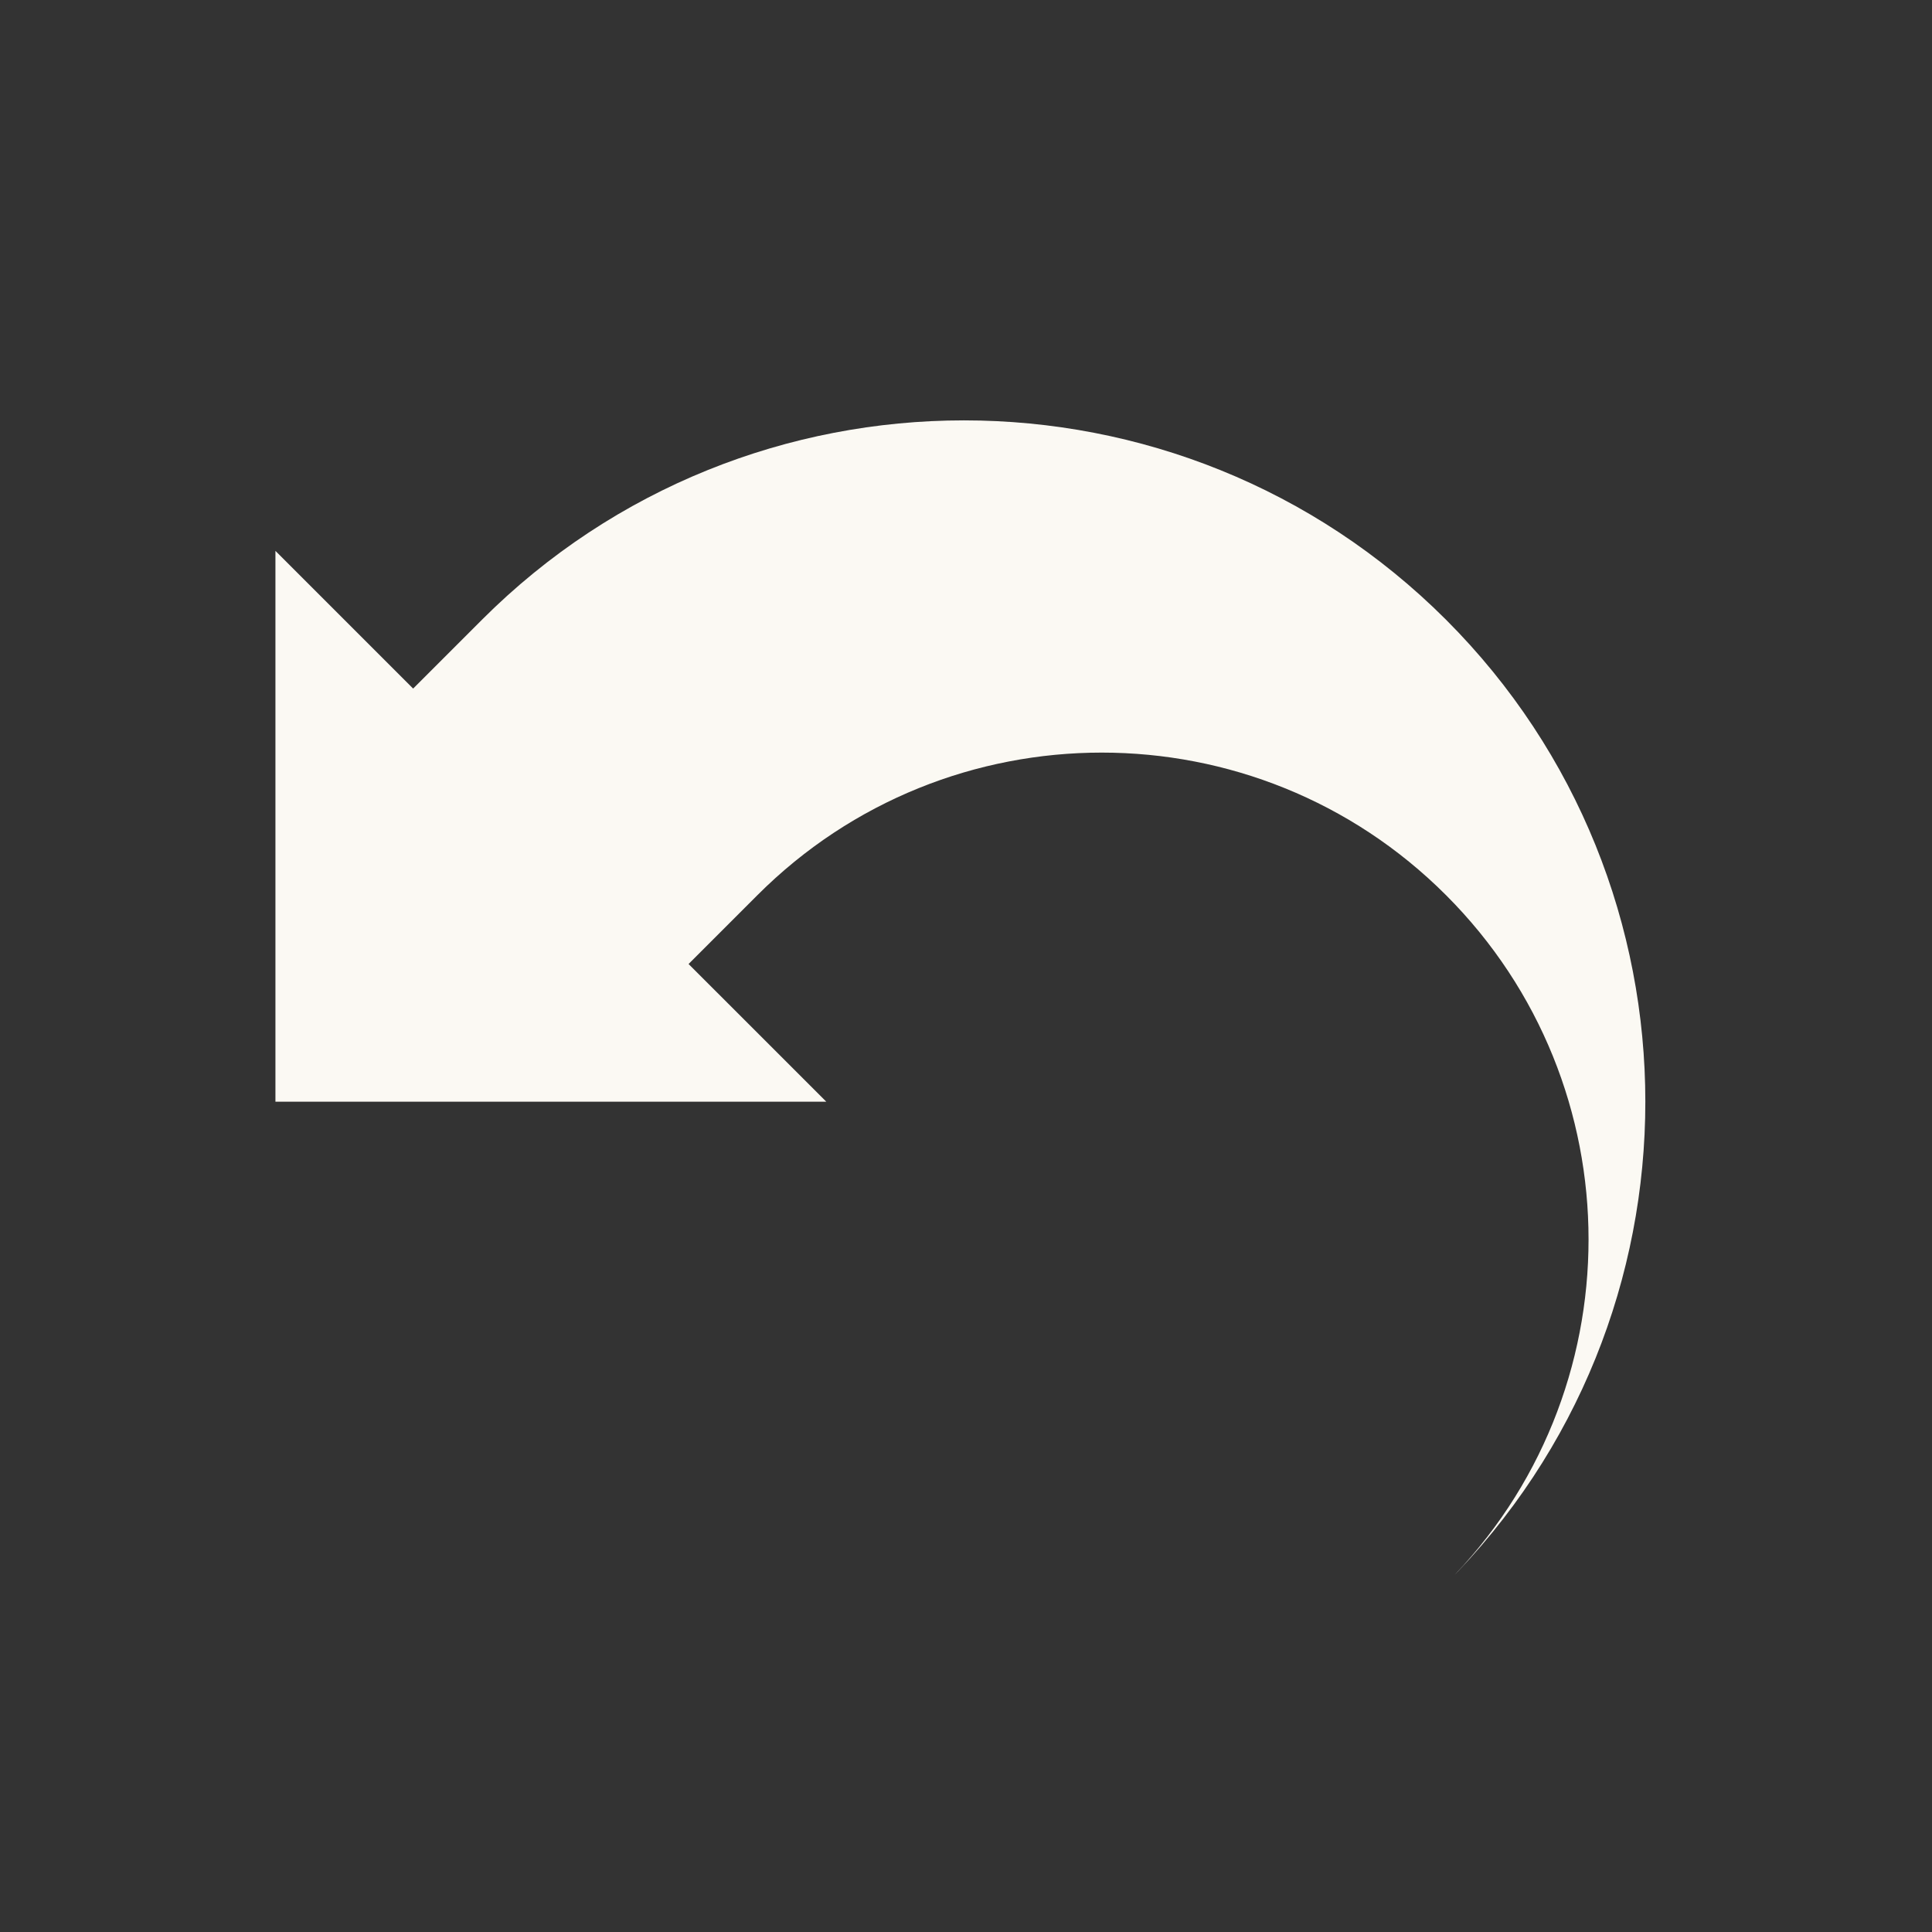 <svg width="62" height="62" viewBox="0 0 62 62" fill="none" xmlns="http://www.w3.org/2000/svg">
<rect x="0" y="0" width="62" height="62" fill="#333333" stroke="none"/>
<path d="M46.404 19.887C37.874 11.358 23.997 11.358 15.468 19.887L13.258 22.097L8.839 17.678L8.839 35.355L26.517 35.355L22.097 30.936L24.307 28.726C30.406 22.627 40.305 22.627 46.404 28.726C52.503 34.825 52.503 44.724 46.404 50.823C54.933 42.294 54.933 28.417 46.404 19.887Z" fill="#FBF9F3"/>
</svg>

